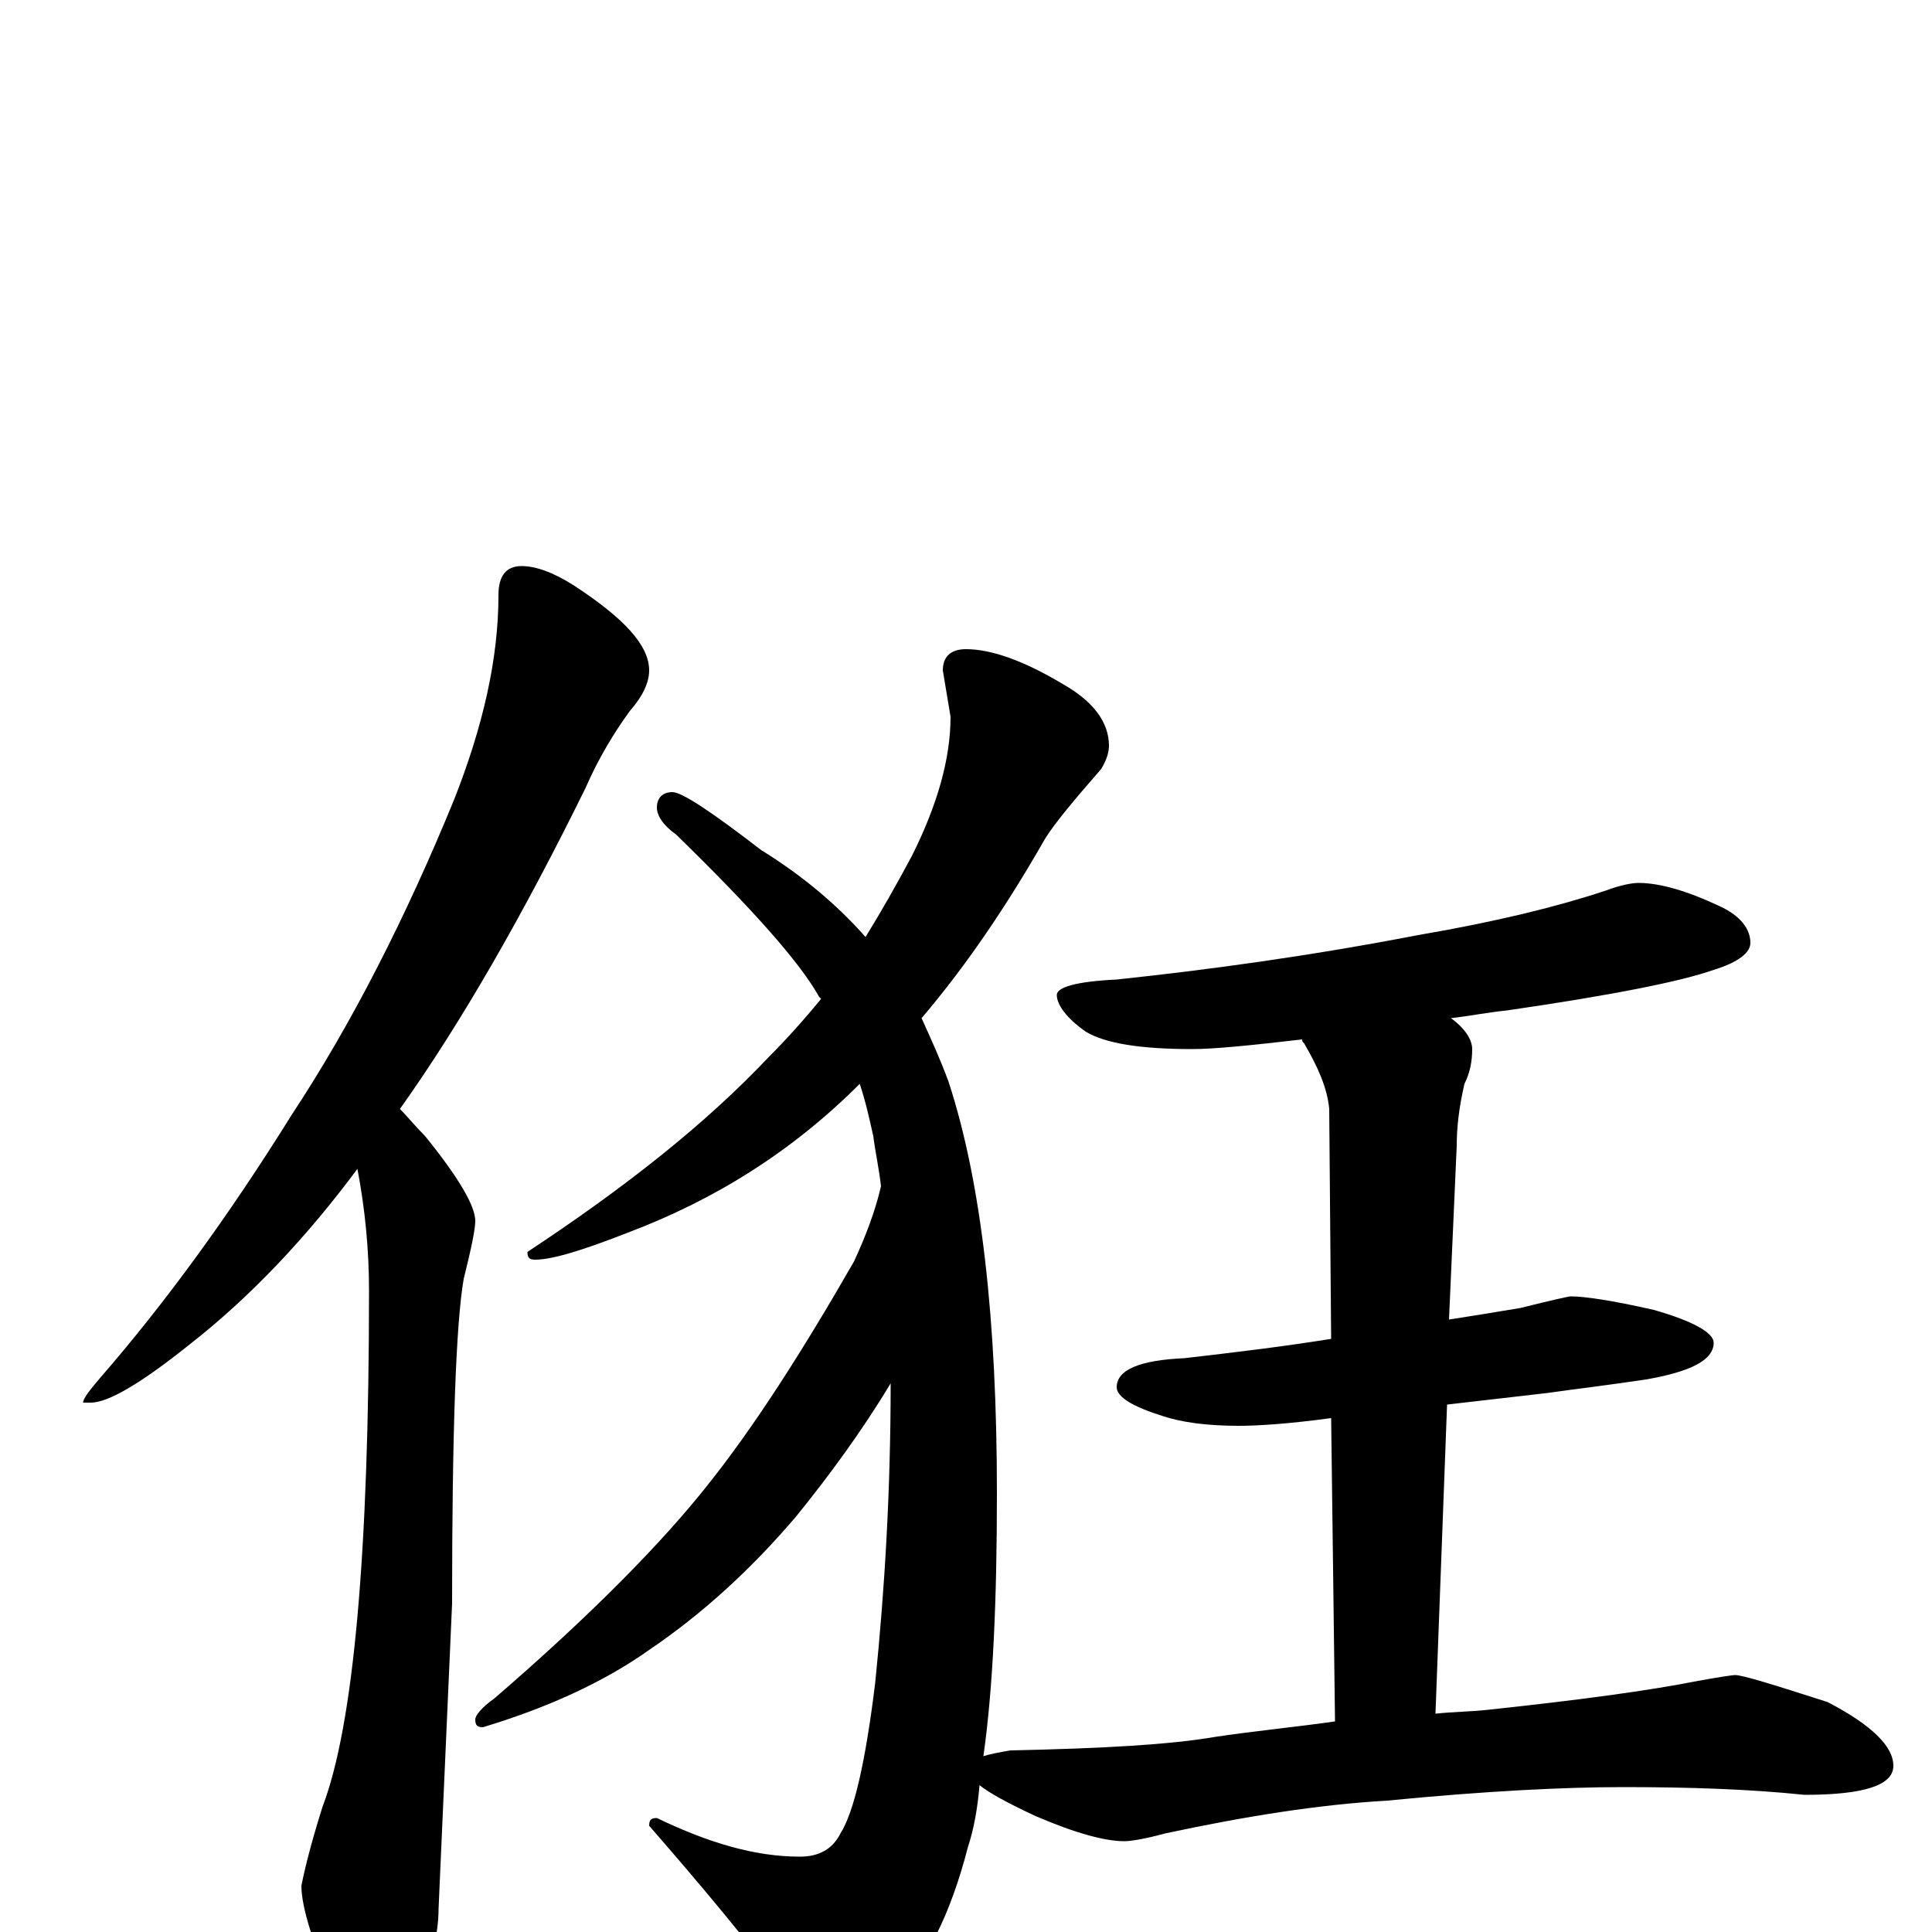 <?xml version="1.0" encoding="utf-8" ?>
<!DOCTYPE svg PUBLIC "-//W3C//DTD SVG 1.1//EN" "http://www.w3.org/Graphics/SVG/1.1/DTD/svg11.dtd">
<svg version="1.1" id="Layer_1" xmlns="http://www.w3.org/2000/svg" xmlns:xlink="http://www.w3.org/1999/xlink" x="0px" y="145px" width="1000px" height="1000px" viewBox="0 0 1000 1000" enable-background="new 0 0 1000 1000" xml:space="preserve">
<g id="Layer_1">
<path id="glyph" transform="matrix(1 0 0 -1 0 1000)" d="M270,707C277,707 286,704 297,697C323,680 336,666 336,653C336,647 333,640 326,632C318,621 310,608 303,592C271,527 239,471 207,426C211,422 215,417 220,412C237,391 246,376 246,368C246,364 244,354 240,338C236,315 234,259 234,170l-7,-158C227,-1 223,-18 215,-39C210,-54 205,-62 199,-62C191,-62 183,-53 175,-35C162,-7 156,13 156,24C157,29 160,43 167,65C183,107 191,196 191,332C191,353 189,374 185,395C159,360 130,329 98,304C73,284 56,274 47,274l-4,0C43,276 46,280 52,287C85,325 118,370 151,423C182,470 210,525 235,586C250,624 258,659 258,692C258,702 262,707 270,707M500,664C513,664 530,658 550,646C566,637 574,626 574,614C574,611 573,607 570,602C556,586 546,574 541,566C521,531 500,500 477,473C482,462 487,451 491,440C508,388 516,317 516,227C516,172 514,126 509,91C512,92 517,93 523,94C571,95 606,97 629,101C649,104 670,106 691,109l-2,157C667,263 651,262 641,262C624,262 611,264 602,267C586,272 578,277 578,282C578,291 590,296 613,297C639,300 664,303 689,307l-1,119C687,437 682,448 675,460C674,461 674,461 674,462C648,459 629,457 617,457C590,457 572,460 562,466C552,473 547,480 547,485C547,489 557,492 578,493C625,498 677,505 734,516C775,523 807,531 831,539C839,542 845,543 848,543C859,543 873,539 890,531C901,526 906,519 906,512C906,507 900,502 887,498C870,492 835,485 780,477C770,476 760,474 751,473C758,468 762,462 762,457C762,451 761,445 758,439C755,426 754,416 754,407l-4,-90C763,319 775,321 787,323C803,327 812,329 813,329C820,329 834,327 856,322C877,316 887,310 887,305C887,296 875,290 852,286C832,283 815,281 801,279C792,278 775,276 749,273l-6,-160C752,114 761,114 770,115C817,120 854,125 879,130C890,132 897,133 898,133C902,133 918,128 946,119C969,107 980,96 980,86C980,76 965,71 934,71C905,74 874,75 840,75C810,75 769,73 718,68C683,66 645,60 603,51C592,48 585,47 582,47C572,47 557,51 536,60C521,67 512,72 507,76C506,64 504,53 501,44C492,9 479,-17 462,-33C448,-47 437,-54 430,-54C423,-54 417,-49 412,-38C389,-7 363,24 336,55C336,58 337,59 340,59C367,46 391,39 414,39C424,39 431,43 435,51C442,62 448,88 453,129C458,178 461,229 461,284C446,259 429,236 412,215C389,188 364,165 336,146C312,129 283,116 250,106C247,106 246,107 246,110C246,112 249,116 256,121C307,165 343,202 366,231C390,261 415,300 442,347C448,360 453,373 456,386C455,395 453,404 452,412C450,421 448,430 445,439C410,404 370,379 325,362C302,353 286,348 277,348C274,348 273,349 273,352C323,385 365,418 398,453C407,462 416,472 425,483l-1,1C414,502 389,530 350,568C343,573 340,578 340,582C340,587 343,590 348,590C353,590 368,580 394,560C415,547 433,532 448,515C456,528 464,542 472,557C485,583 492,607 492,629l-4,24C488,660 492,664 500,664z"/>
</g>
</svg>
